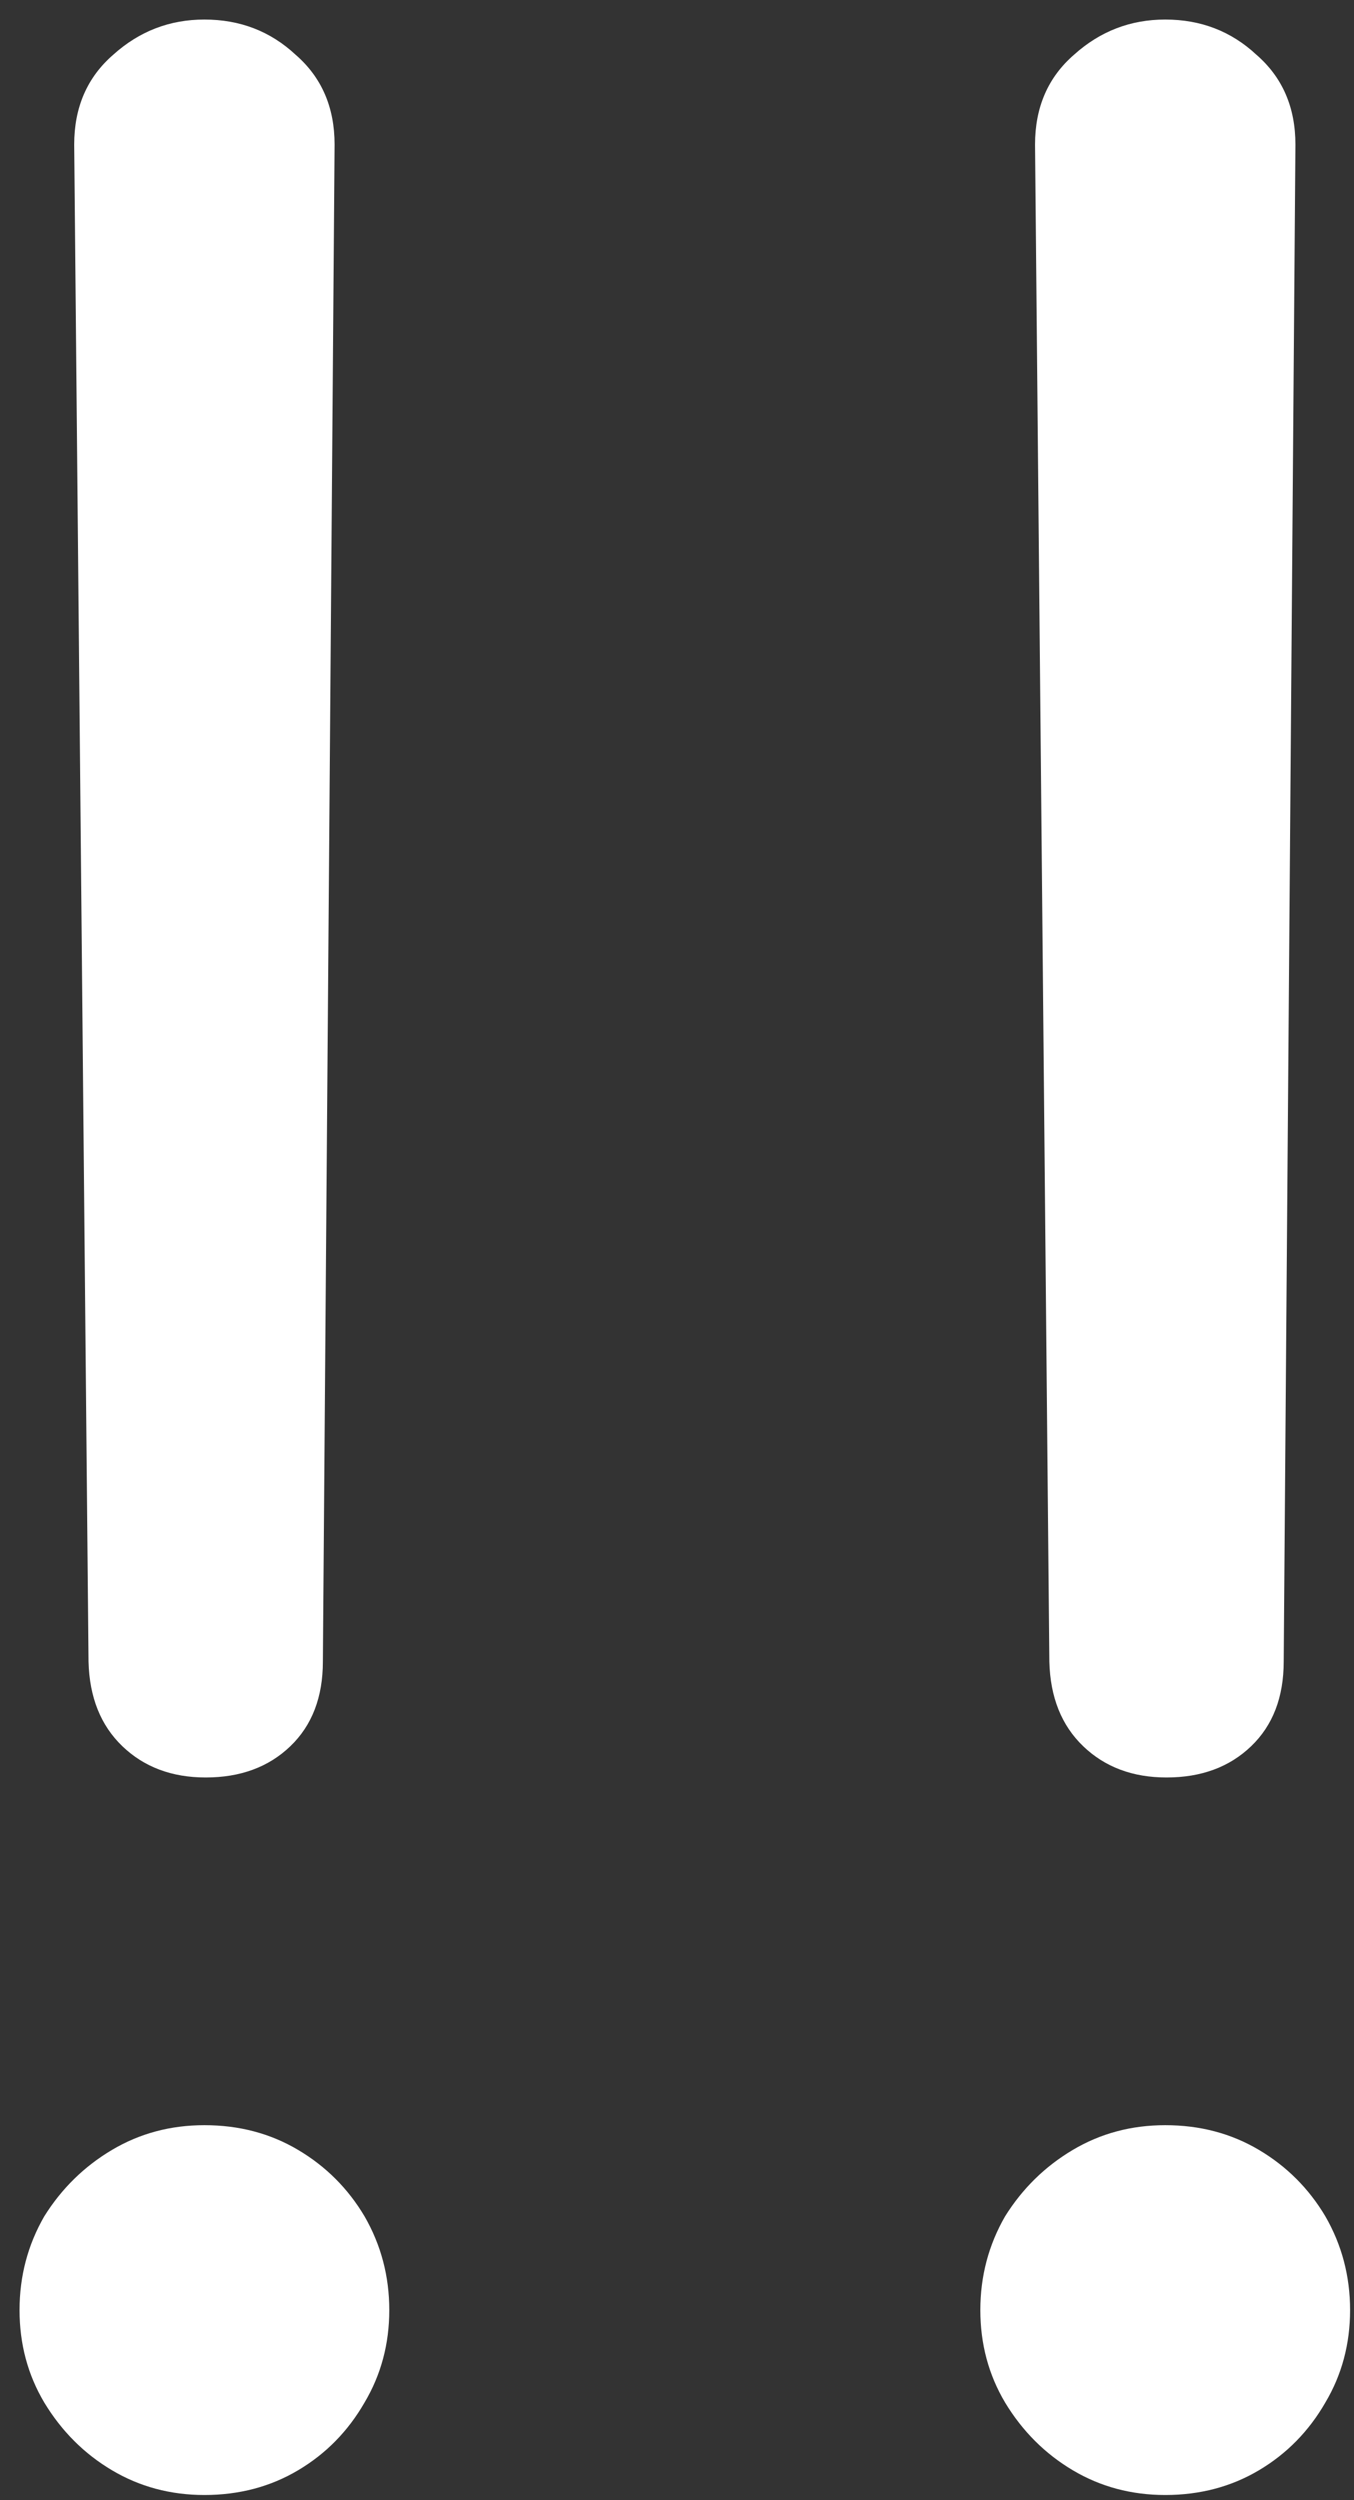 <svg width="65" height="120" viewBox="0 0 65 120" fill="none" xmlns="http://www.w3.org/2000/svg">
<rect x="0" y="0" width="65" height="120" fill="#333333" stroke="none"/>
<path d="M9.875 85.312C11.542 85.312 12.896 84.812 13.938 83.812C14.979 82.812 15.5 81.458 15.5 79.75L16.062 6.938C16.062 5.146 15.438 3.708 14.188 2.625C12.979 1.5 11.521 0.938 9.812 0.938C8.146 0.938 6.688 1.5 5.438 2.625C4.188 3.708 3.562 5.146 3.562 6.938L4.25 79.75C4.292 81.458 4.833 82.812 5.875 83.812C6.917 84.812 8.25 85.312 9.875 85.312ZM9.812 119.75C11.479 119.75 12.979 119.354 14.312 118.562C15.646 117.771 16.708 116.688 17.5 115.312C18.292 113.979 18.688 112.5 18.688 110.875C18.688 109.25 18.292 107.75 17.5 106.375C16.708 105.042 15.646 103.979 14.312 103.188C12.979 102.396 11.479 102 9.812 102C8.188 102 6.708 102.396 5.375 103.188C4.042 103.979 2.958 105.042 2.125 106.375C1.333 107.75 0.938 109.25 0.938 110.875C0.938 112.5 1.333 113.979 2.125 115.312C2.958 116.688 4.042 117.771 5.375 118.562C6.708 119.354 8.188 119.75 9.812 119.75ZM56 85.312C57.667 85.312 59.021 84.812 60.062 83.812C61.104 82.812 61.625 81.458 61.625 79.75L62.188 6.938C62.188 5.146 61.562 3.708 60.312 2.625C59.104 1.5 57.646 0.938 55.938 0.938C54.271 0.938 52.812 1.5 51.562 2.625C50.312 3.708 49.688 5.146 49.688 6.938L50.375 79.75C50.417 81.458 50.958 82.812 52 83.812C53.042 84.812 54.375 85.312 56 85.312ZM55.938 119.75C57.604 119.75 59.104 119.354 60.438 118.562C61.771 117.771 62.833 116.688 63.625 115.312C64.417 113.979 64.812 112.5 64.812 110.875C64.812 109.25 64.417 107.75 63.625 106.375C62.833 105.042 61.771 103.979 60.438 103.188C59.104 102.396 57.604 102 55.938 102C54.312 102 52.833 102.396 51.5 103.188C50.167 103.979 49.083 105.042 48.25 106.375C47.458 107.75 47.062 109.25 47.062 110.875C47.062 112.5 47.458 113.979 48.25 115.312C49.083 116.688 50.167 117.771 51.5 118.562C52.833 119.354 54.312 119.75 55.938 119.75Z" fill="white"/>
</svg>
